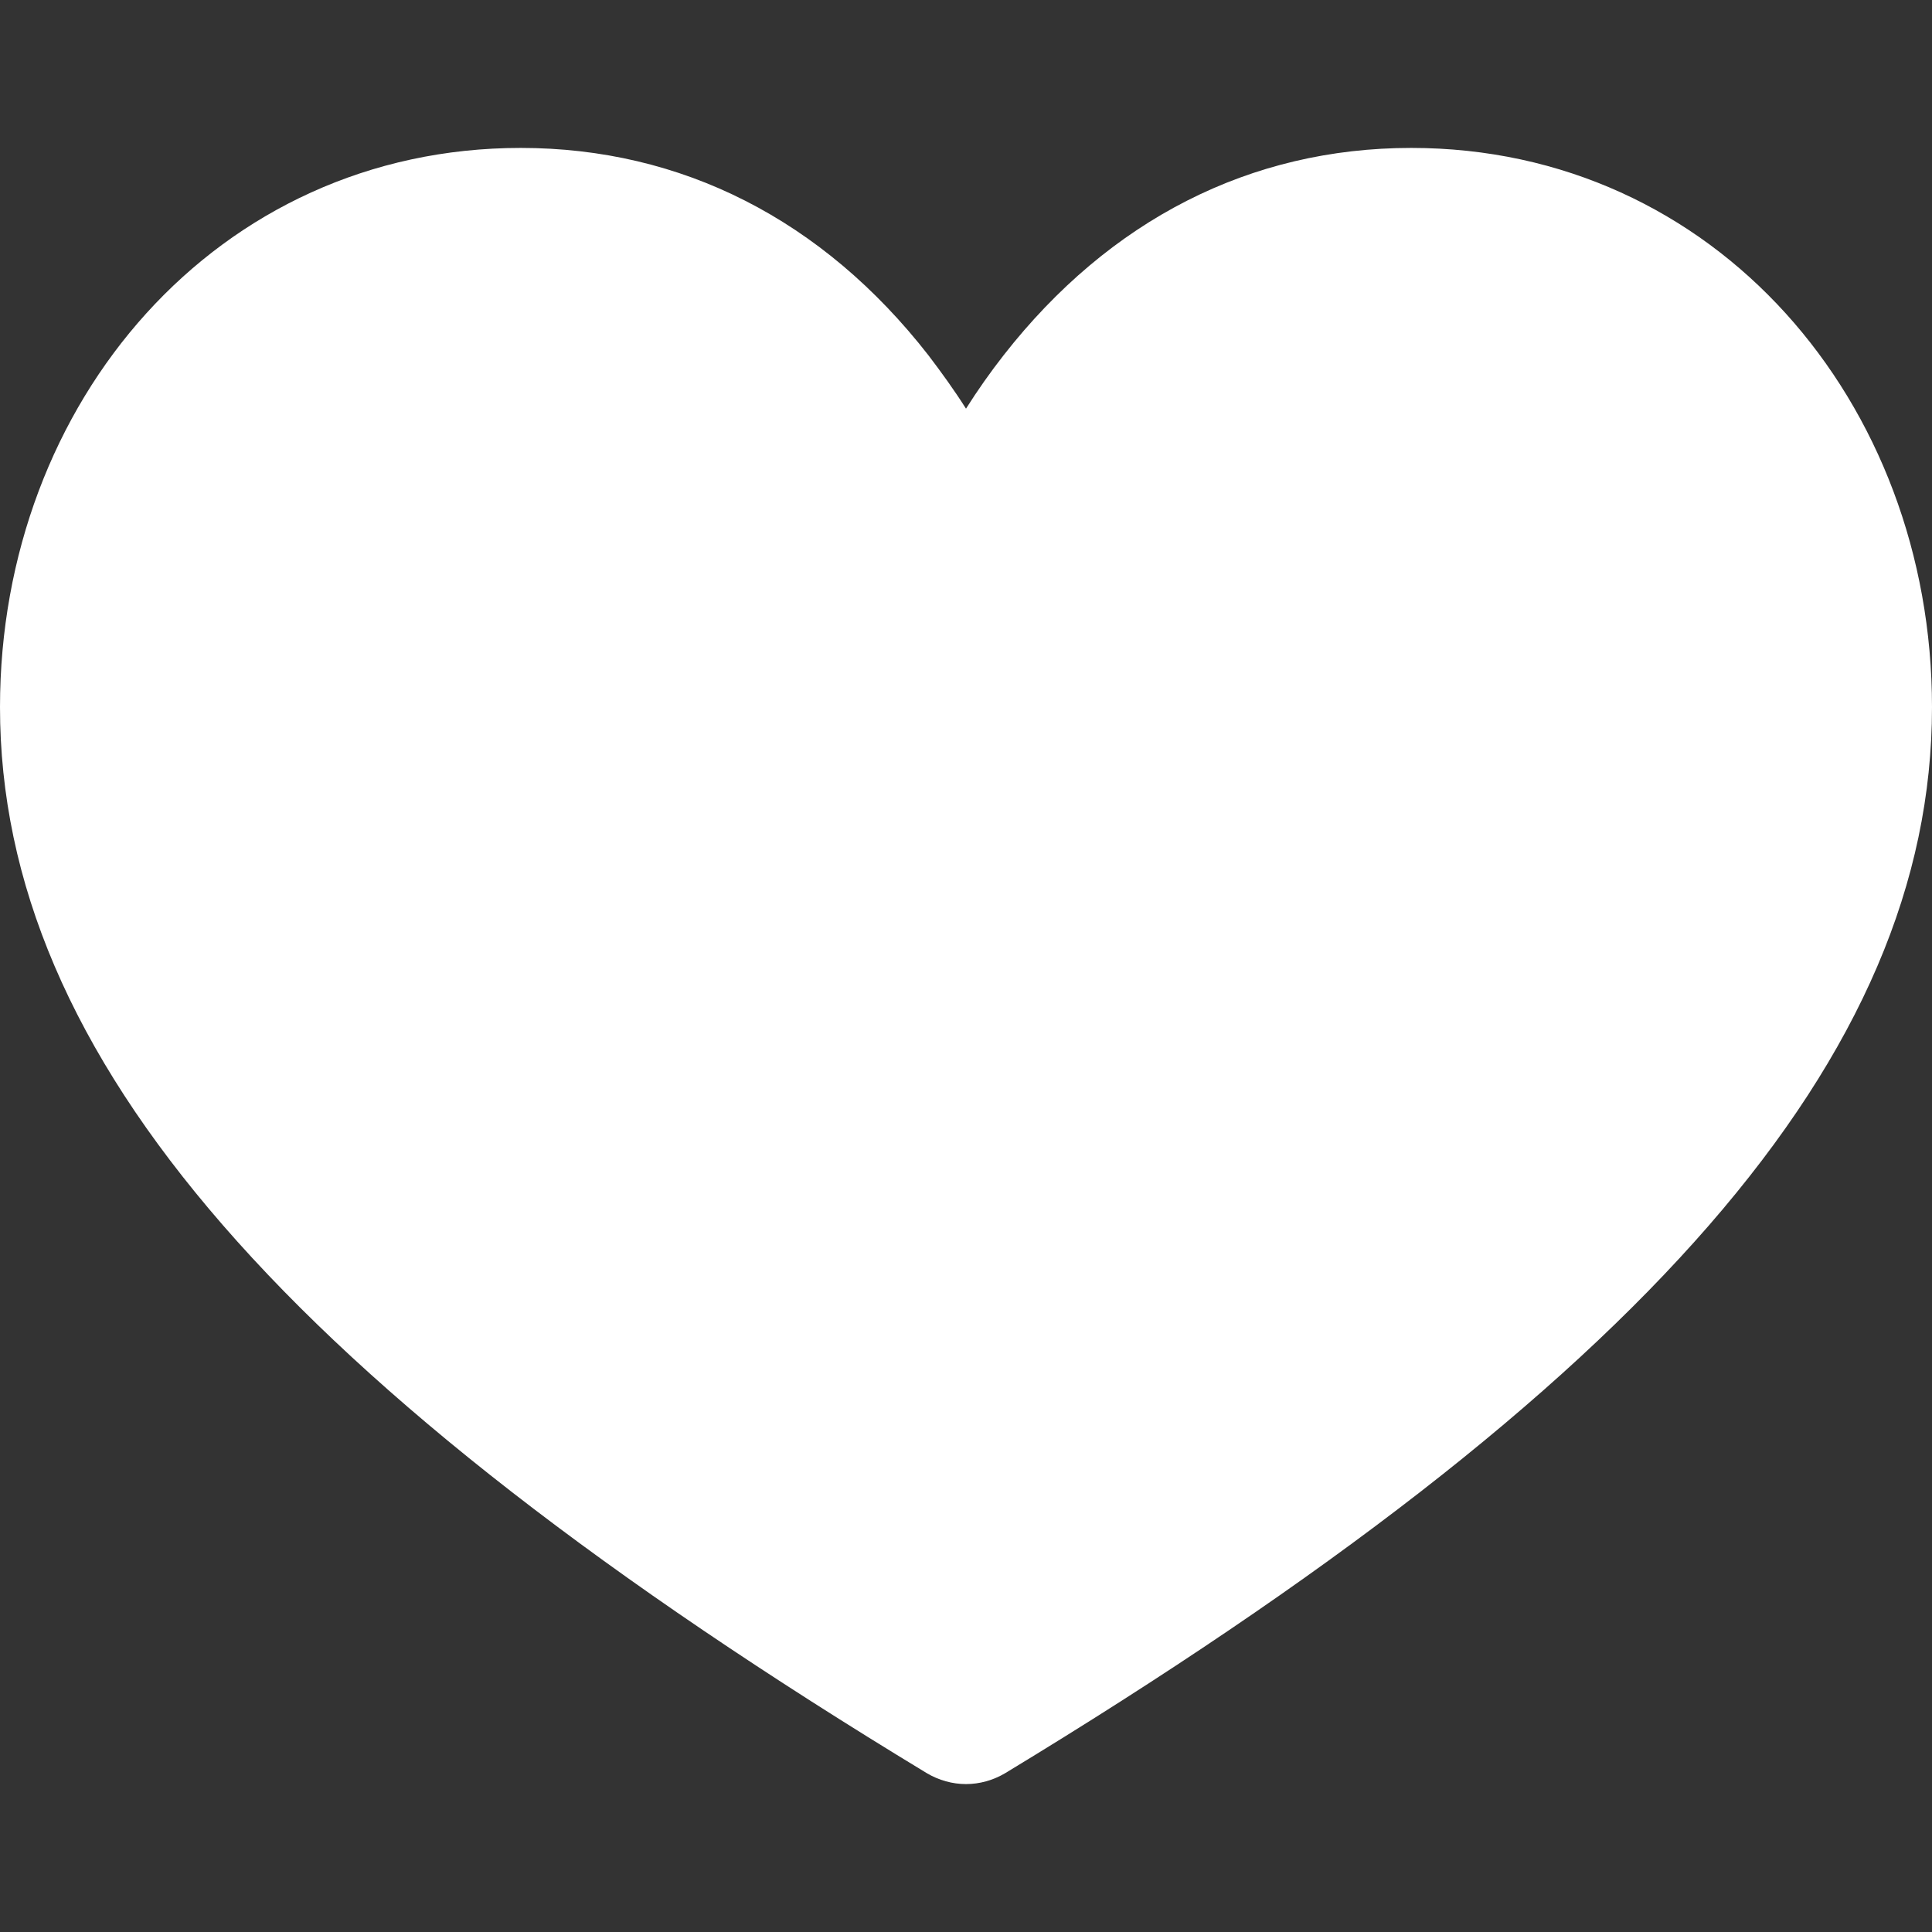 <?xml version="1.0" encoding="utf-8"?>
<!-- Generator: Adobe Illustrator 26.0.1, SVG Export Plug-In . SVG Version: 6.00 Build 0)  -->
<svg version="1.1" id="Layer_1" xmlns="http://www.w3.org/2000/svg" xmlns:xlink="http://www.w3.org/1999/xlink" x="0px" y="0px"
	 viewBox="0 0 512 512" style="enable-background:new 0 0 512 512;" xml:space="preserve">
<rect x="0" y="0" width="512" height="512" fill="#333333" stroke="none"/>
<style type="text/css">
	.st0{fill:#FFFFFF;}
</style>
<path class="st0" d="M374,39.2c-42.6,0-79.9,19-108,54.9c-3.6,4.6-6.9,9.3-10,14.2c-3.1-4.9-6.5-9.6-10-14.2
	c-28-35.9-65.4-54.9-108-54.9C57.5,39.2,0,106.6,0,187.4C0,279.9,75.8,367,245.6,469.9c3.2,1.9,6.8,2.9,10.4,2.9s7.2-1,10.4-2.9
	C436.2,367,512,279.9,512,187.4C512,106.6,454.5,39.2,374,39.2z"/>
</svg>
